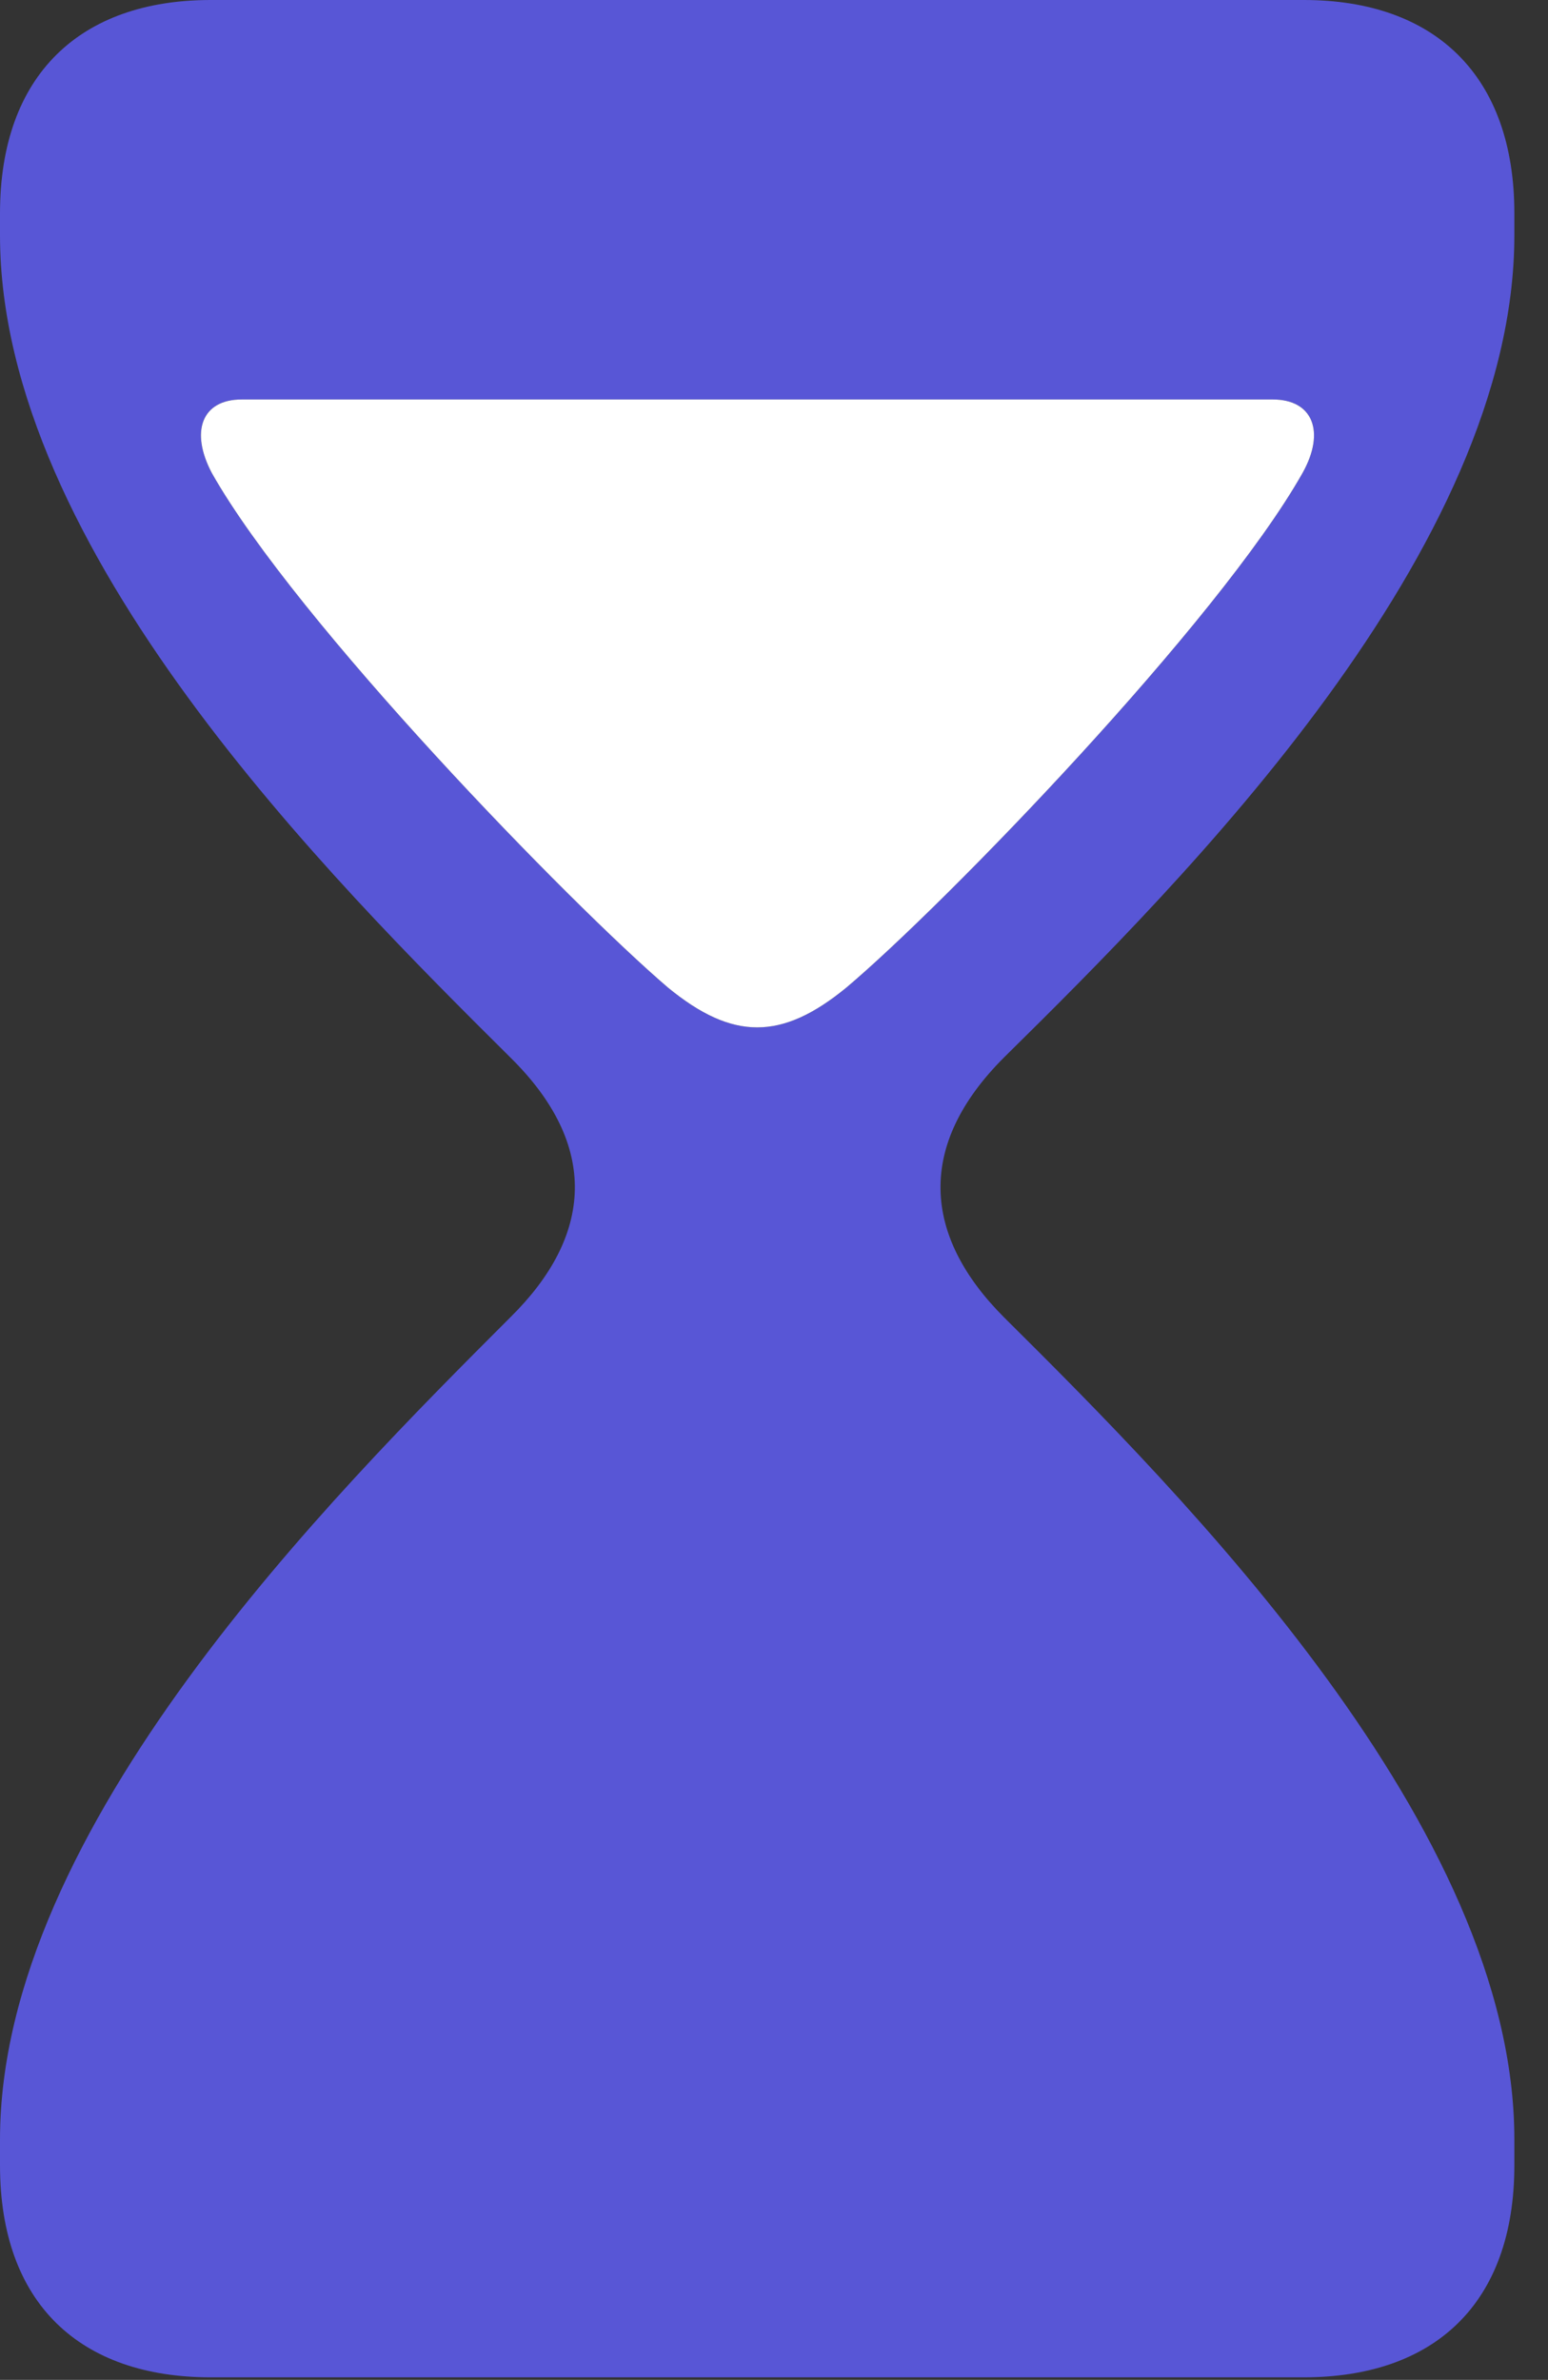 <svg version="1.1" xmlns="http://www.w3.org/2000/svg" xmlns:xlink="http://www.w3.org/1999/xlink" viewBox="0 0 16.379 25.17">
 <rect x="0" y="0" width="16.379" height="25.17" fill="#333333" stroke="none"/>
 <g>
  
  <path d="M2.229 25.143L13.795 25.143C15.176 25.143 16.023 24.363 16.023 22.9L16.023 22.627C16.023 19.332 12.537 15.832 10.623 13.932C9.762 13.07 9.693 12.113 10.623 11.184C12.537 9.297 16.023 5.811 16.023 2.488L16.023 2.256C16.023 0.793 15.176 0 13.795 0L2.229 0C0.848 0 0 0.793 0 2.256L0 2.488C0 5.811 3.5 9.297 5.4 11.184C6.344 12.113 6.275 13.07 5.4 13.932C3.5 15.832 0 19.332 0 22.627L0 22.9C0 24.363 0.848 25.143 2.229 25.143ZM8.955 10.445C8.271 11.006 7.752 11.006 7.068 10.445C6.043 9.57 3.131 6.576 2.242 5.004C2.01 4.566 2.133 4.225 2.557 4.225L13.467 4.225C13.891 4.225 14.027 4.566 13.781 5.004C12.893 6.576 9.994 9.57 8.955 10.445Z" style="fill:#5856d6"></path>
  <path d="M8.955 10.445C8.271 11.006 7.752 11.006 7.068 10.445C6.043 9.57 3.131 6.576 2.242 5.004C2.01 4.566 2.133 4.225 2.557 4.225L13.467 4.225C13.891 4.225 14.027 4.566 13.781 5.004C12.893 6.576 9.994 9.57 8.955 10.445Z" style="fill:white"></path>
 </g>
</svg>